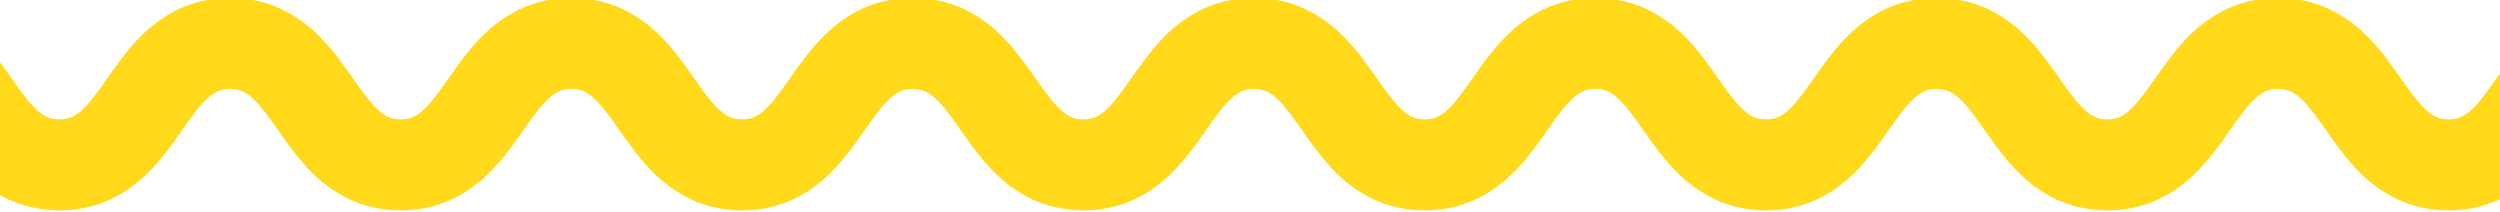<svg width="1648" height="140" id="icon" xmlns="http://www.w3.org/2000/svg"><path fill="none" d="M-1-1h1650v142H-1z"/><g><path fill="none" stroke-width="60" stroke="#FFD91A" d="M-73.333 28.667c56.25 0 56.25 80 112.5 80 56.248 0 56.248-80 112.497-80 56.248 0 56.248 80 112.498 80 56.25 0 56.25-80 112.499-80 56.25 0 56.25 80 112.5 80s56.25-80 112.499-80c56.248 0 56.248 80 112.496 80 56.25 0 56.25-80 112.5-80 56.248 0 56.248 80 112.495 80 56.252 0 56.252-80 112.5-80 56.25 0 56.25 80 112.5 80s56.25-80 112.5-80 56.25 80 112.499 80c56.252 0 56.252-80 112.502-80 56.254 0 56.254 80 112.508 80 56.253 0 56.253-80 112.507-80"/></g></svg>
